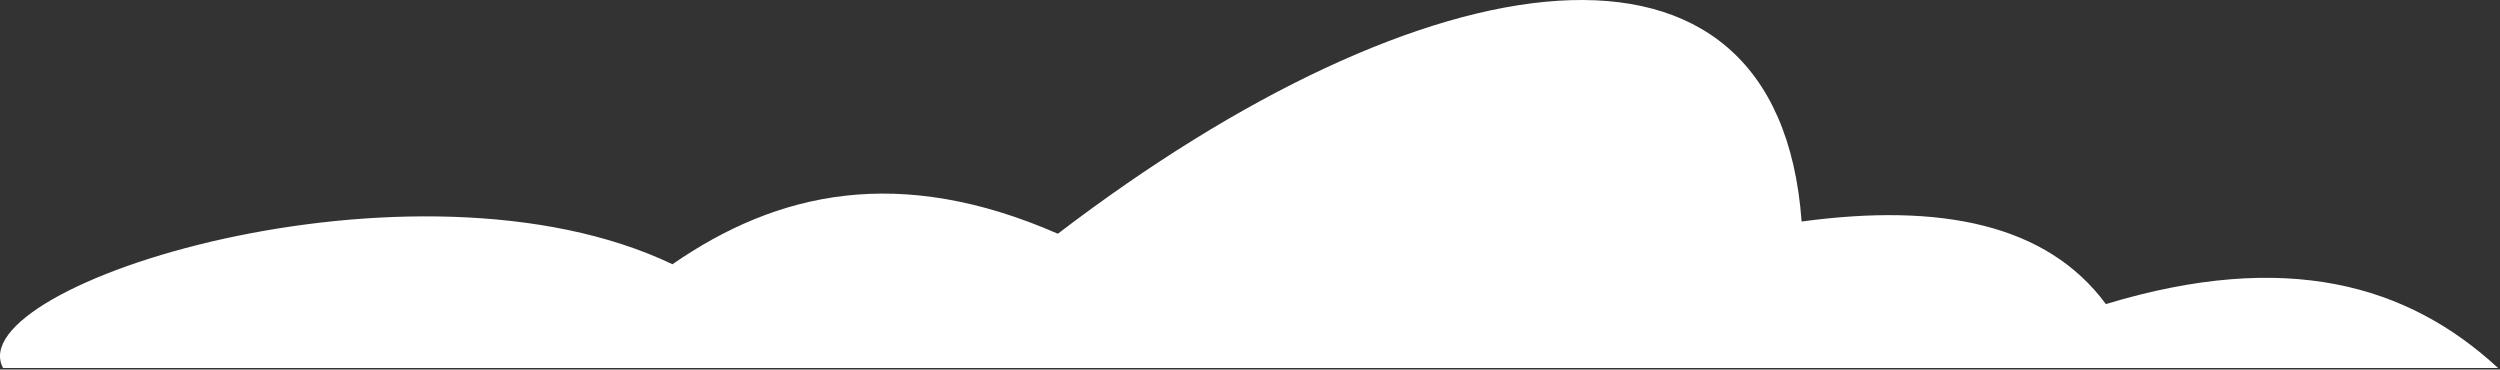 <?xml version="1.0" encoding="UTF-8" standalone="no"?><!DOCTYPE svg PUBLIC "-//W3C//DTD SVG 1.1//EN" "http://www.w3.org/Graphics/SVG/1.1/DTD/svg11.dtd"><svg width="100%" height="100%" viewBox="0 0 981 145" version="1.1" xmlns="http://www.w3.org/2000/svg" xmlns:xlink="http://www.w3.org/1999/xlink" xml:space="preserve" xmlns:serif="http://www.serif.com/" style="fill-rule:evenodd;clip-rule:evenodd;stroke-linejoin:round;stroke-miterlimit:2;"><rect x="0" y="0" width="981" height="145" fill="#333333" stroke="none"/><path d="M1.205,144.406l979.034,0c-35.348,-32.704 -83.047,-46.554 -153.886,-25.085c-23.246,-31.488 -65.077,-39.745 -119.395,-32.395c-9.359,-127.59 -148.064,-105.025 -291.853,4.79c-62.268,-27.199 -109.992,-16.542 -151.233,11.975c-101.233,-48.302 -280.246,7.972 -262.667,40.715Z" style="fill:#fff;"/></svg>